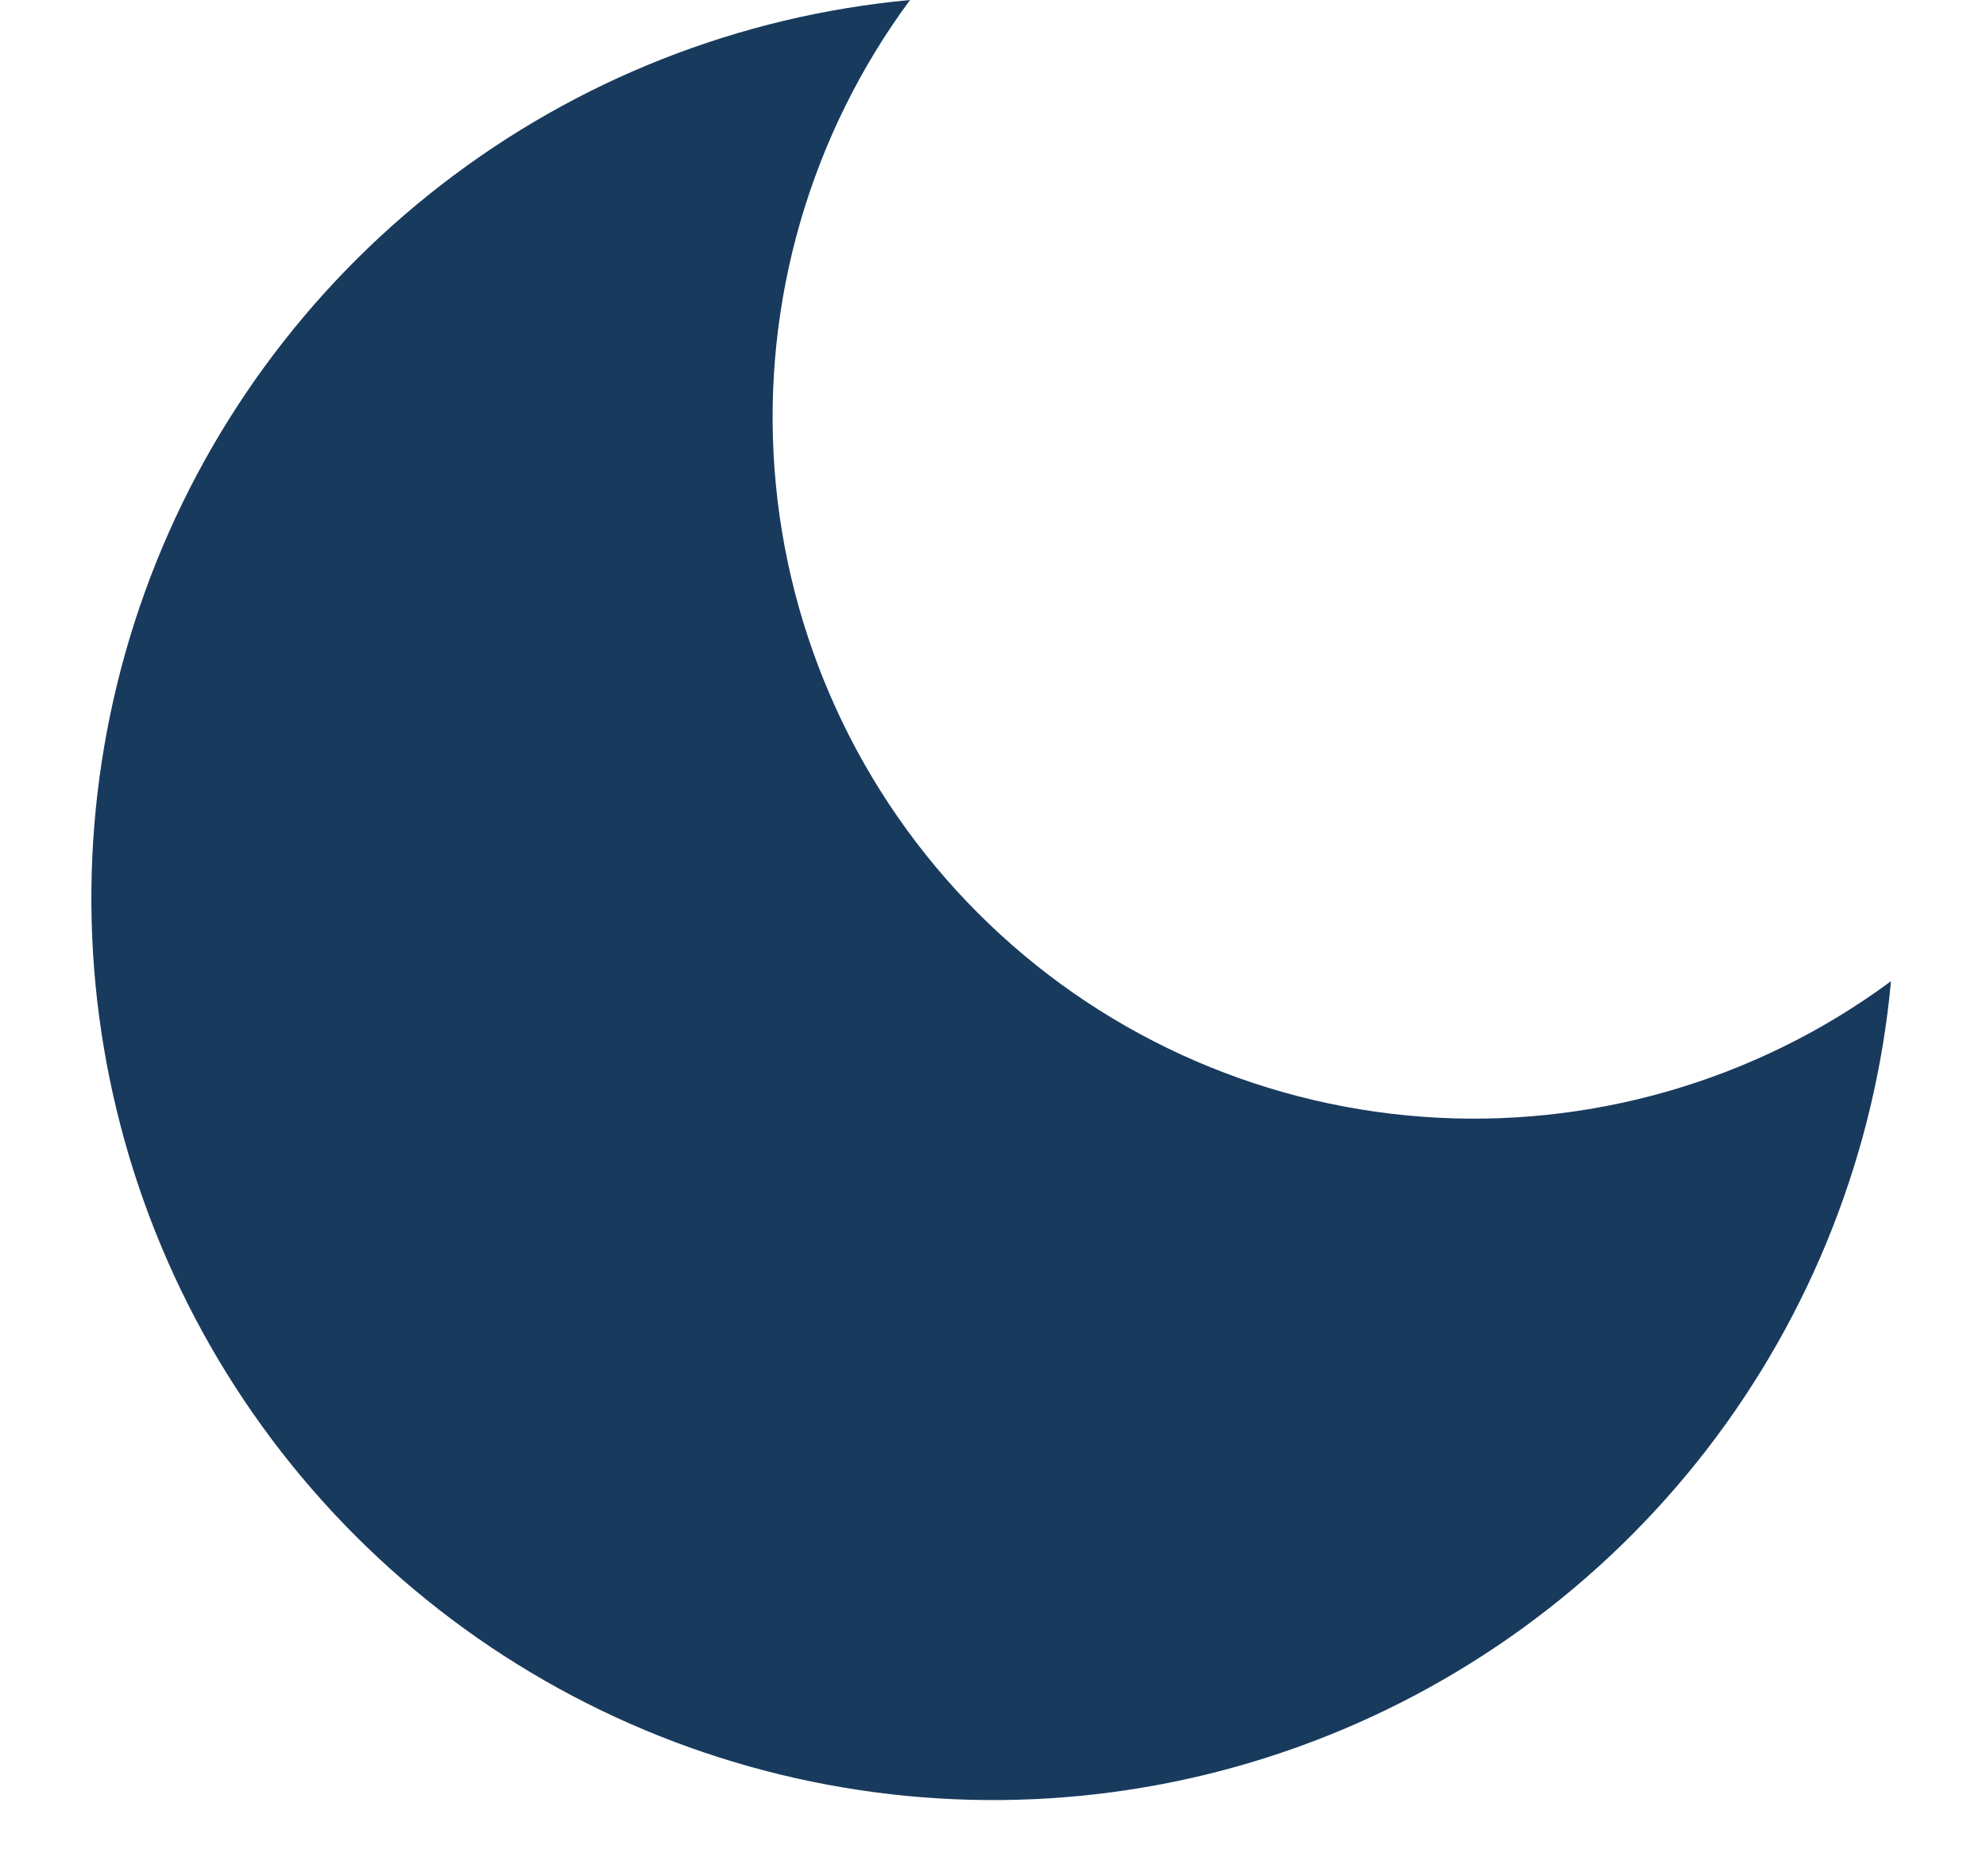 <svg width="18" height="17" viewBox="0 0 18 17" fill="none" xmlns="http://www.w3.org/2000/svg">
<path d="M17.139 8.891C16.996 10.437 16.416 11.91 15.467 13.138C14.517 14.366 13.237 15.298 11.777 15.825C10.317 16.353 8.737 16.453 7.222 16.115C5.707 15.777 4.32 15.015 3.222 13.917C2.124 12.82 1.362 11.432 1.024 9.917C0.686 8.402 0.787 6.822 1.314 5.362C1.841 3.902 2.774 2.622 4.002 1.673C5.23 0.723 6.703 0.143 8.248 0C7.343 1.224 6.907 2.733 7.02 4.252C7.133 5.77 7.788 7.198 8.865 8.275C9.941 9.352 11.369 10.006 12.888 10.119C14.406 10.232 15.915 9.796 17.139 8.891Z" fill="#183A5D"/>
</svg>

